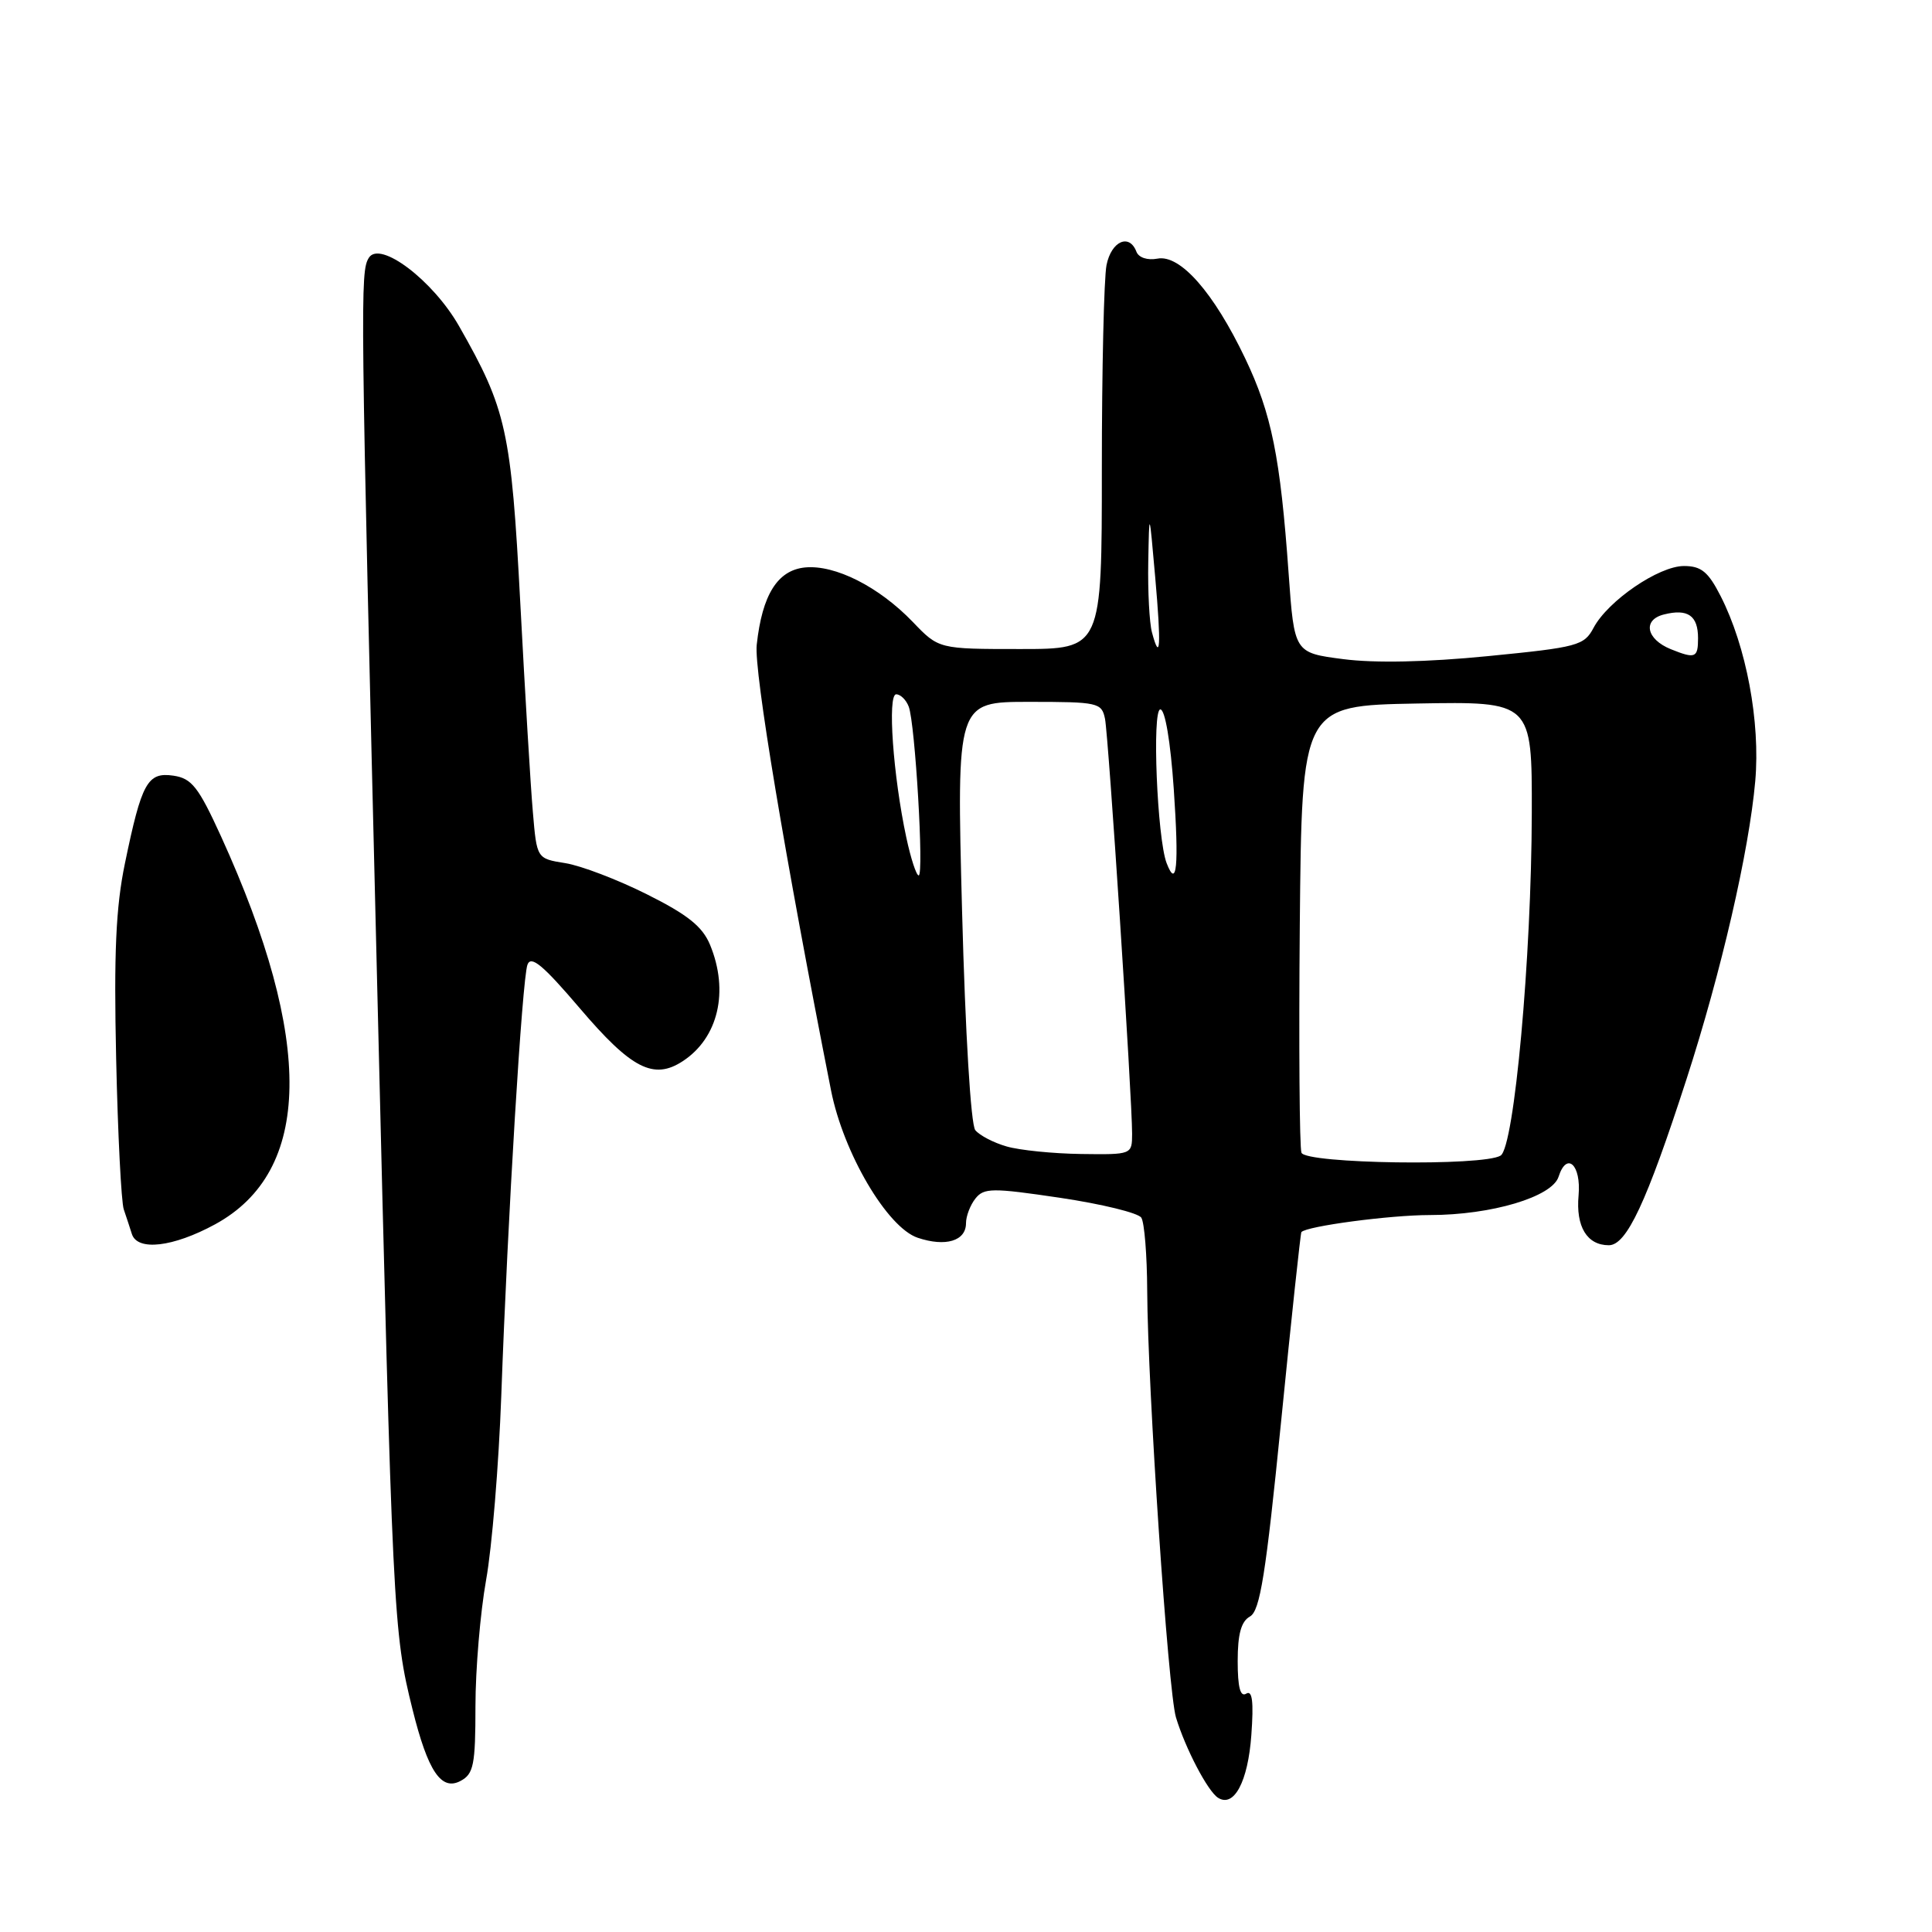 <?xml version="1.0" encoding="UTF-8" standalone="no"?>
<!DOCTYPE svg PUBLIC "-//W3C//DTD SVG 1.1//EN" "http://www.w3.org/Graphics/SVG/1.1/DTD/svg11.dtd" >
<svg xmlns="http://www.w3.org/2000/svg" xmlns:xlink="http://www.w3.org/1999/xlink" version="1.1" viewBox="0 0 256 256">
 <g >
 <path fill="currentColor"
d=" M 165.81 229.89 C 166.13 225.46 165.94 223.92 165.13 224.42 C 164.35 224.90 164.00 223.58 164.00 220.11 C 164.00 216.52 164.46 214.84 165.63 214.19 C 166.96 213.45 167.73 208.61 169.75 188.39 C 171.11 174.70 172.33 163.39 172.44 163.26 C 173.12 162.47 184.21 161.00 189.45 161.00 C 197.61 161.00 205.67 158.60 206.52 155.92 C 207.60 152.54 209.53 154.34 209.17 158.39 C 208.79 162.54 210.29 165.00 213.18 165.00 C 215.53 165.00 218.17 159.36 223.47 143.00 C 228.06 128.83 231.76 112.79 232.58 103.50 C 233.27 95.66 231.40 85.66 227.99 78.98 C 226.35 75.76 225.42 75.00 223.13 75.00 C 219.80 75.00 213.07 79.60 211.16 83.18 C 209.91 85.54 209.08 85.77 197.16 86.94 C 189.06 87.74 182.16 87.88 178.00 87.34 C 171.50 86.50 171.50 86.50 170.75 76.00 C 169.65 60.54 168.49 54.81 164.99 47.48 C 160.82 38.75 156.38 33.69 153.37 34.27 C 152.05 34.52 150.88 34.14 150.58 33.35 C 149.64 30.89 147.26 31.95 146.62 35.12 C 146.28 36.84 146.00 48.99 146.00 62.12 C 146.00 86.00 146.00 86.00 135.20 86.00 C 124.39 86.00 124.39 86.00 120.95 82.41 C 116.46 77.74 110.66 74.81 106.68 75.19 C 103.03 75.55 100.99 78.80 100.27 85.44 C 99.89 88.86 104.02 113.61 110.12 144.50 C 111.76 152.78 117.56 162.65 121.60 164.01 C 125.29 165.25 128.00 164.44 128.00 162.08 C 128.00 161.15 128.56 159.68 129.25 158.81 C 130.38 157.39 131.47 157.38 140.50 158.72 C 146.00 159.54 150.83 160.72 151.23 161.35 C 151.64 161.98 151.99 166.32 152.01 171.00 C 152.08 184.02 154.78 224.11 155.82 227.56 C 157.07 231.69 160.03 237.34 161.39 238.21 C 163.51 239.57 165.37 236.07 165.81 229.89 Z  M 63.00 226.08 C 63.00 221.21 63.64 213.68 64.41 209.36 C 65.19 205.04 66.09 194.07 66.42 185.00 C 67.28 161.11 69.19 129.77 69.89 127.83 C 70.36 126.55 71.94 127.87 76.81 133.58 C 83.66 141.63 86.61 143.14 90.47 140.61 C 95.18 137.53 96.63 131.34 94.08 125.18 C 93.07 122.76 91.12 121.20 85.72 118.50 C 81.85 116.56 76.98 114.70 74.90 114.37 C 71.13 113.77 71.13 113.77 70.61 107.63 C 70.31 104.26 69.57 91.85 68.95 80.06 C 67.73 57.01 67.12 54.25 60.82 43.20 C 57.37 37.15 50.35 31.83 48.88 34.15 C 47.71 36.01 47.74 38.84 49.99 131.00 C 52.02 214.48 52.11 216.22 54.66 226.50 C 56.70 234.71 58.47 237.35 61.03 235.98 C 62.76 235.06 63.00 233.85 63.00 226.08 Z  M 28.50 162.23 C 41.37 155.21 41.64 137.96 29.30 110.85 C 26.30 104.28 25.41 103.14 22.98 102.78 C 19.54 102.28 18.77 103.68 16.55 114.42 C 15.35 120.21 15.08 126.29 15.39 140.25 C 15.61 150.29 16.07 159.29 16.40 160.25 C 16.73 161.21 17.21 162.68 17.47 163.50 C 18.19 165.81 22.93 165.26 28.50 162.23 Z  M 172.45 152.74 C 172.19 152.04 172.09 138.43 172.23 122.49 C 172.50 93.50 172.50 93.50 187.75 93.22 C 203.00 92.95 203.00 92.95 202.97 107.72 C 202.93 126.88 200.65 151.98 198.84 153.12 C 196.58 154.55 173.02 154.21 172.45 152.74 Z  M 133.38 151.91 C 131.66 151.42 129.79 150.44 129.23 149.75 C 128.64 149.02 127.91 136.95 127.48 120.75 C 126.75 93.00 126.75 93.00 136.36 93.00 C 145.52 93.00 145.98 93.10 146.42 95.25 C 146.89 97.61 150.02 145.50 150.01 150.25 C 150.00 152.99 149.97 153.00 143.25 152.91 C 139.54 152.86 135.09 152.41 133.38 151.91 Z  M 120.09 110.97 C 118.34 102.81 117.57 92.00 118.75 92.00 C 119.32 92.00 120.07 92.73 120.41 93.63 C 121.26 95.83 122.45 116.00 121.73 116.00 C 121.42 116.00 120.68 113.74 120.09 110.97 Z  M 154.58 114.36 C 153.33 111.09 152.63 94.00 153.75 94.00 C 154.38 94.00 155.10 98.27 155.53 104.54 C 156.23 114.81 155.93 117.87 154.58 114.36 Z  M 221.39 86.02 C 218.13 84.70 217.62 82.13 220.48 81.42 C 223.64 80.62 225.00 81.57 225.00 84.56 C 225.00 87.18 224.64 87.33 221.39 86.02 Z  M 152.64 83.79 C 152.30 82.53 152.08 78.35 152.15 74.50 C 152.28 67.50 152.28 67.50 153.07 76.48 C 153.88 85.62 153.74 87.91 152.64 83.79 Z "/>
</g>
</svg>